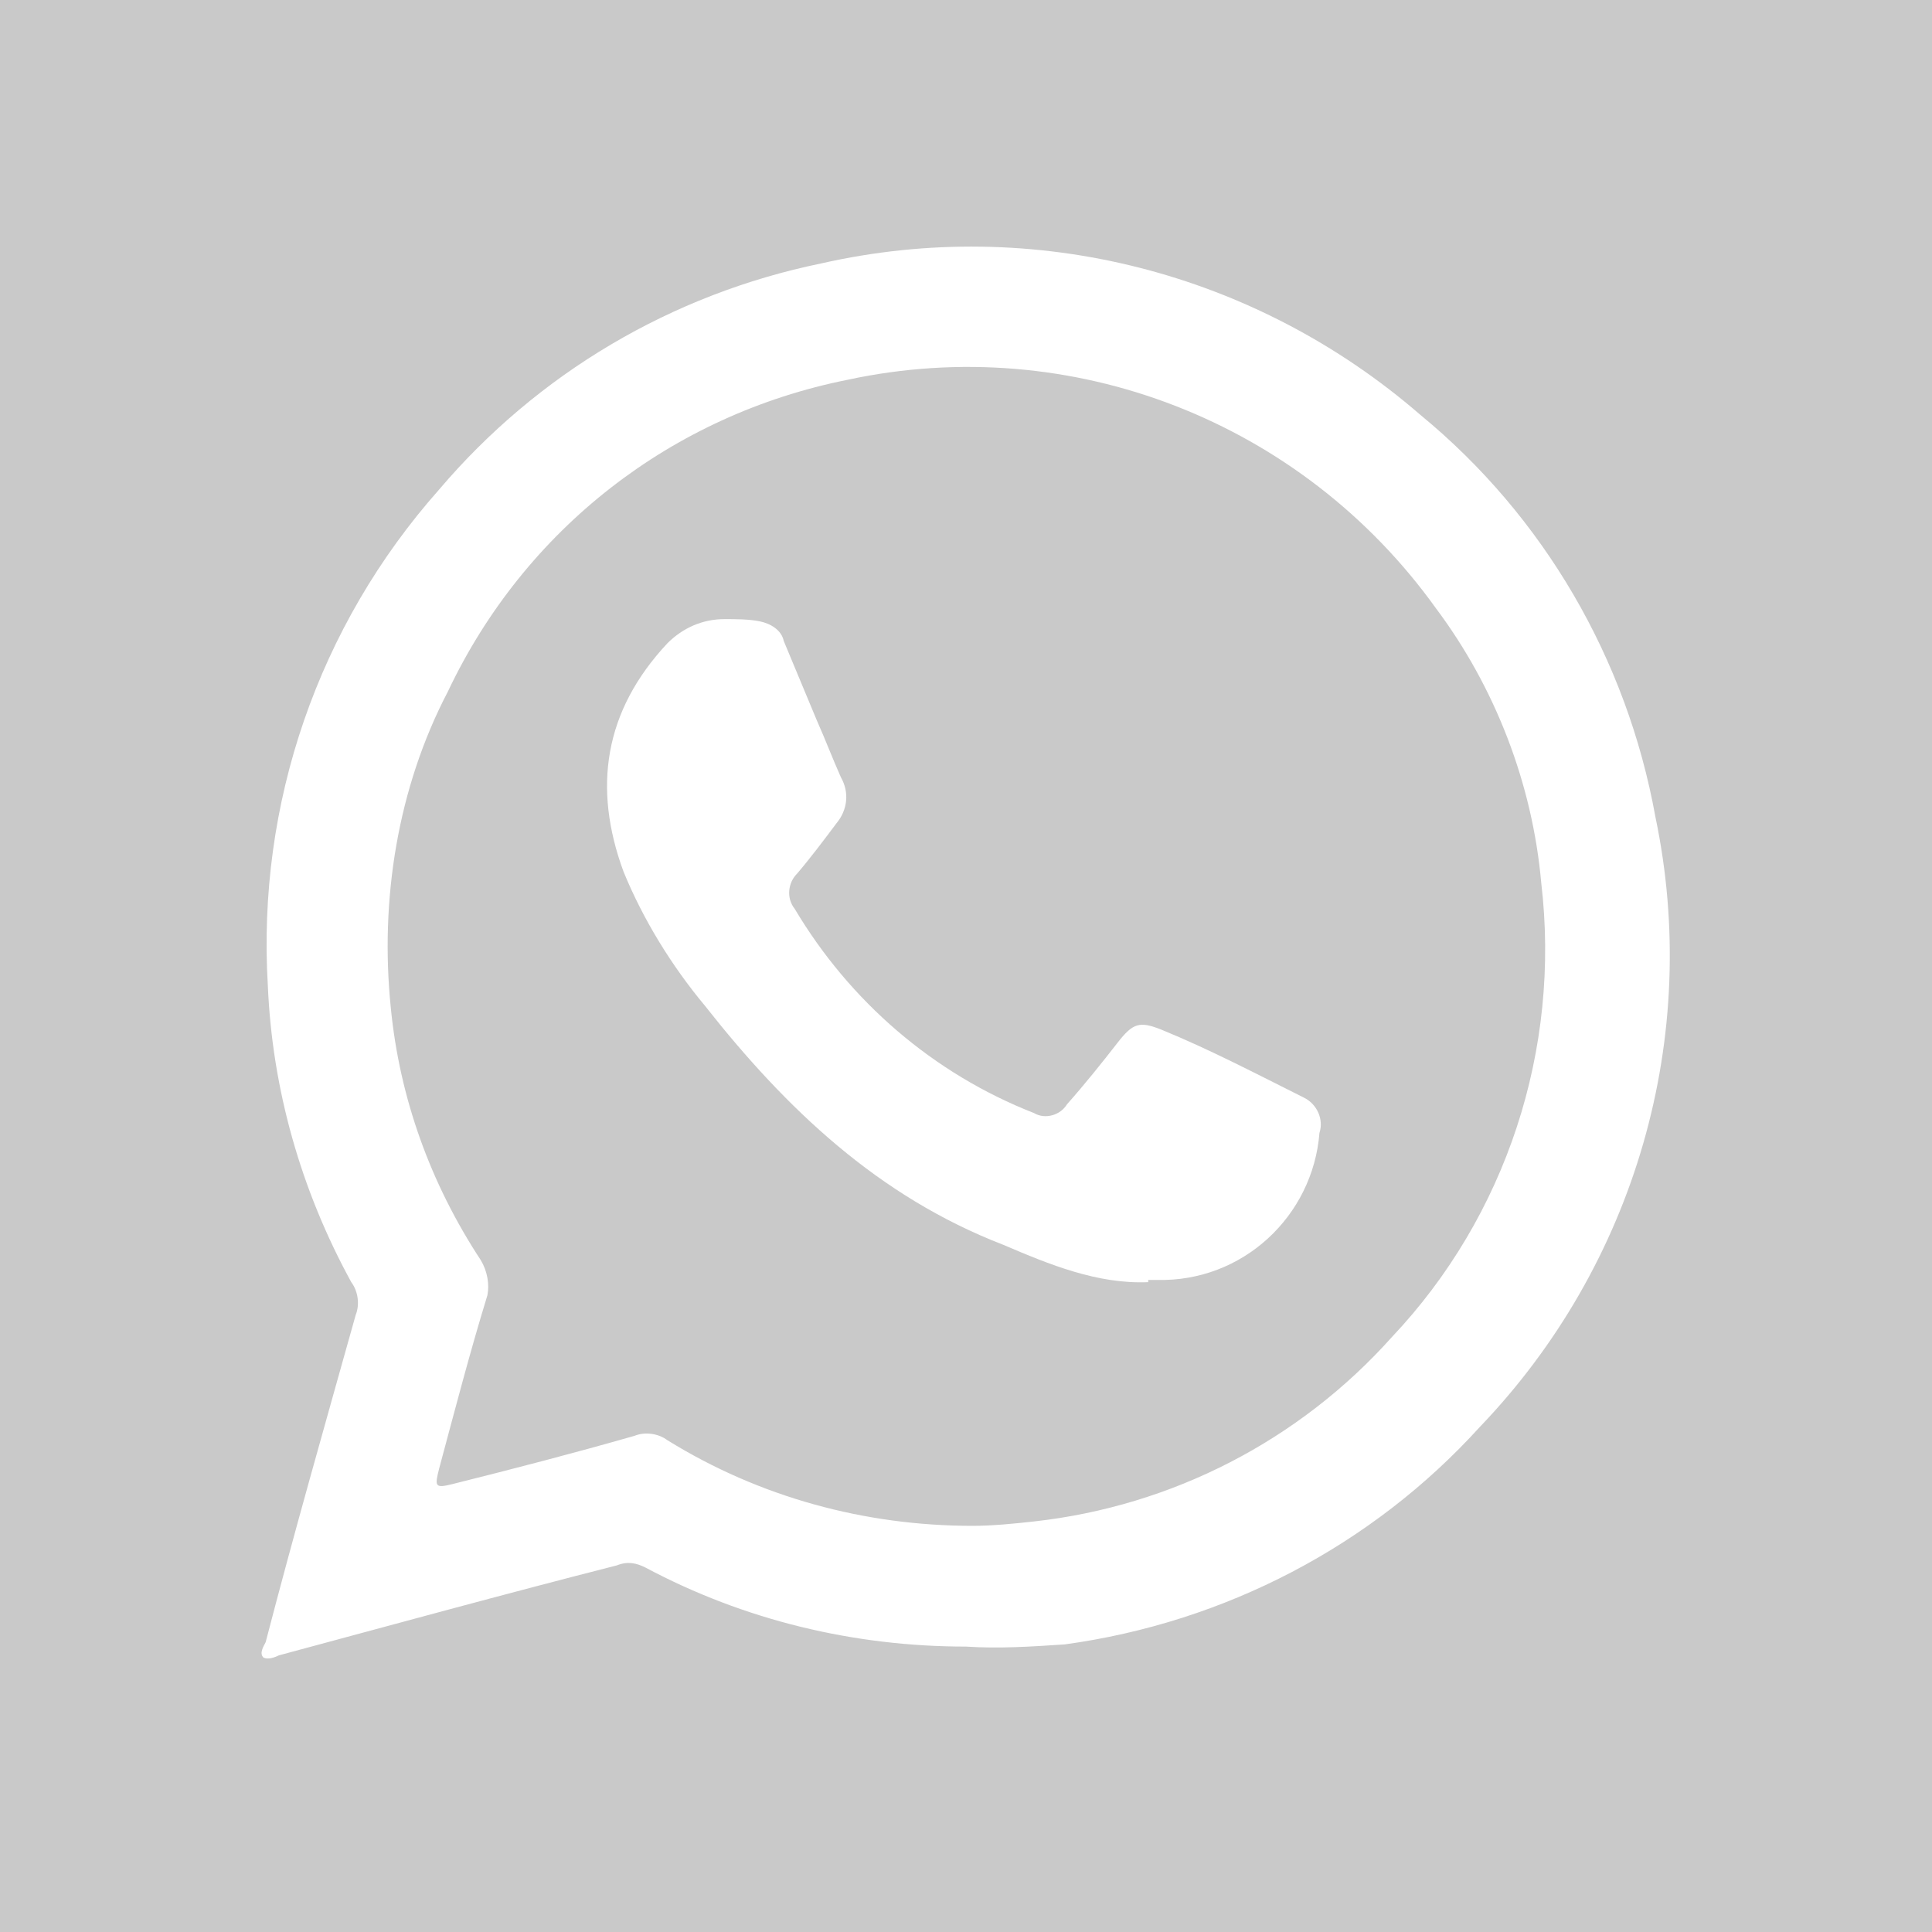 <?xml version="1.0" encoding="utf-8"?>
<!-- Generator: Adobe Illustrator 27.1.1, SVG Export Plug-In . SVG Version: 6.00 Build 0)  -->
<svg version="1.1" id="Layer_1" xmlns="http://www.w3.org/2000/svg" xmlns:xlink="http://www.w3.org/1999/xlink" x="0px" y="0px"
	 viewBox="0 0 88 88" style="enable-background:new 0 0 88 88;" xml:space="preserve">
<style type="text/css">
	.st0{fill:#C9C9C9;}
	.st1{fill:#FFFFFF;}
</style>
<rect class="st0" width="88" height="88"/>
<g id="Layer_2_00000048502004722506893180000007308747415194160045_">
	<g id="Layer_1-2">
		<path class="st1" d="M44,75c-5.1,0-10.1-1.2-14.6-3.6c-0.4-0.2-0.8-0.3-1.3-0.1C23,72.6,17.9,74,12.7,75.4
			c-0.2,0.1-0.5,0.2-0.7,0.1c-0.2-0.2,0-0.5,0.1-0.7c1.3-5,2.7-9.9,4.1-14.9c0.2-0.5,0.1-1.1-0.2-1.5c-2.3-4.2-3.6-8.8-3.8-13.5
			c-0.5-8.3,2.3-16.4,7.8-22.6c4.5-5.3,10.6-8.9,17.4-10.3c9.7-2.2,19.8,0.4,27.3,6.9c5.6,4.6,9.4,11.1,10.7,18.3
			c2.1,10-0.9,20.4-8,27.8c-4.9,5.4-11.6,8.9-18.9,9.9C47,75,45.5,75.1,44,75z M44.3,69.5c0.9,0,1.9-0.1,2.8-0.2
			c6.3-0.7,12.1-3.7,16.3-8.4c5.2-5.5,7.7-13.1,6.8-20.7c-0.4-4.5-2.1-8.9-4.8-12.5c-6.1-8.5-16.6-12.6-26.8-10.4
			c-8,1.6-14.7,6.8-18.2,14.2c-2.3,4.4-3.1,9.5-2.6,14.4c0.4,4.1,1.8,8,4.1,11.5c0.3,0.5,0.4,1.1,0.3,1.6c-0.8,2.6-1.5,5.3-2.2,7.9
			c-0.2,0.8-0.2,0.9,0.6,0.7c2.8-0.7,5.5-1.4,8.3-2.2c0.5-0.2,1.1-0.1,1.5,0.2C34.6,68.2,39.4,69.5,44.3,69.5z"/>
		<path class="st1" d="M52.3,58.4c-2.3,0.1-4.5-0.8-6.6-1.7c-5.7-2.2-9.9-6.2-13.6-10.9c-1.5-1.8-2.8-3.9-3.7-6.1
			c-1.4-3.8-0.9-7.3,2-10.4c0.7-0.7,1.6-1.1,2.6-1.1c0.5,0,1.1,0,1.6,0.1c0.5,0.1,1,0.4,1.1,0.9c0.5,1.2,1,2.4,1.5,3.6
			c0.4,0.9,0.7,1.7,1.1,2.6c0.4,0.7,0.3,1.5-0.2,2.1c-0.6,0.8-1.2,1.6-1.8,2.3c-0.4,0.4-0.5,1.1-0.1,1.6c2.5,4.2,6.3,7.5,10.9,9.3
			c0.5,0.3,1.2,0.1,1.5-0.4c0.8-0.9,1.6-1.9,2.3-2.8s1-1,2-0.6c2.2,0.9,4.3,2,6.5,3.1c0.6,0.3,0.9,1,0.7,1.6
			c-0.3,3.8-3.5,6.8-7.4,6.7H52.3z"/>
	</g>
</g>
</svg>
